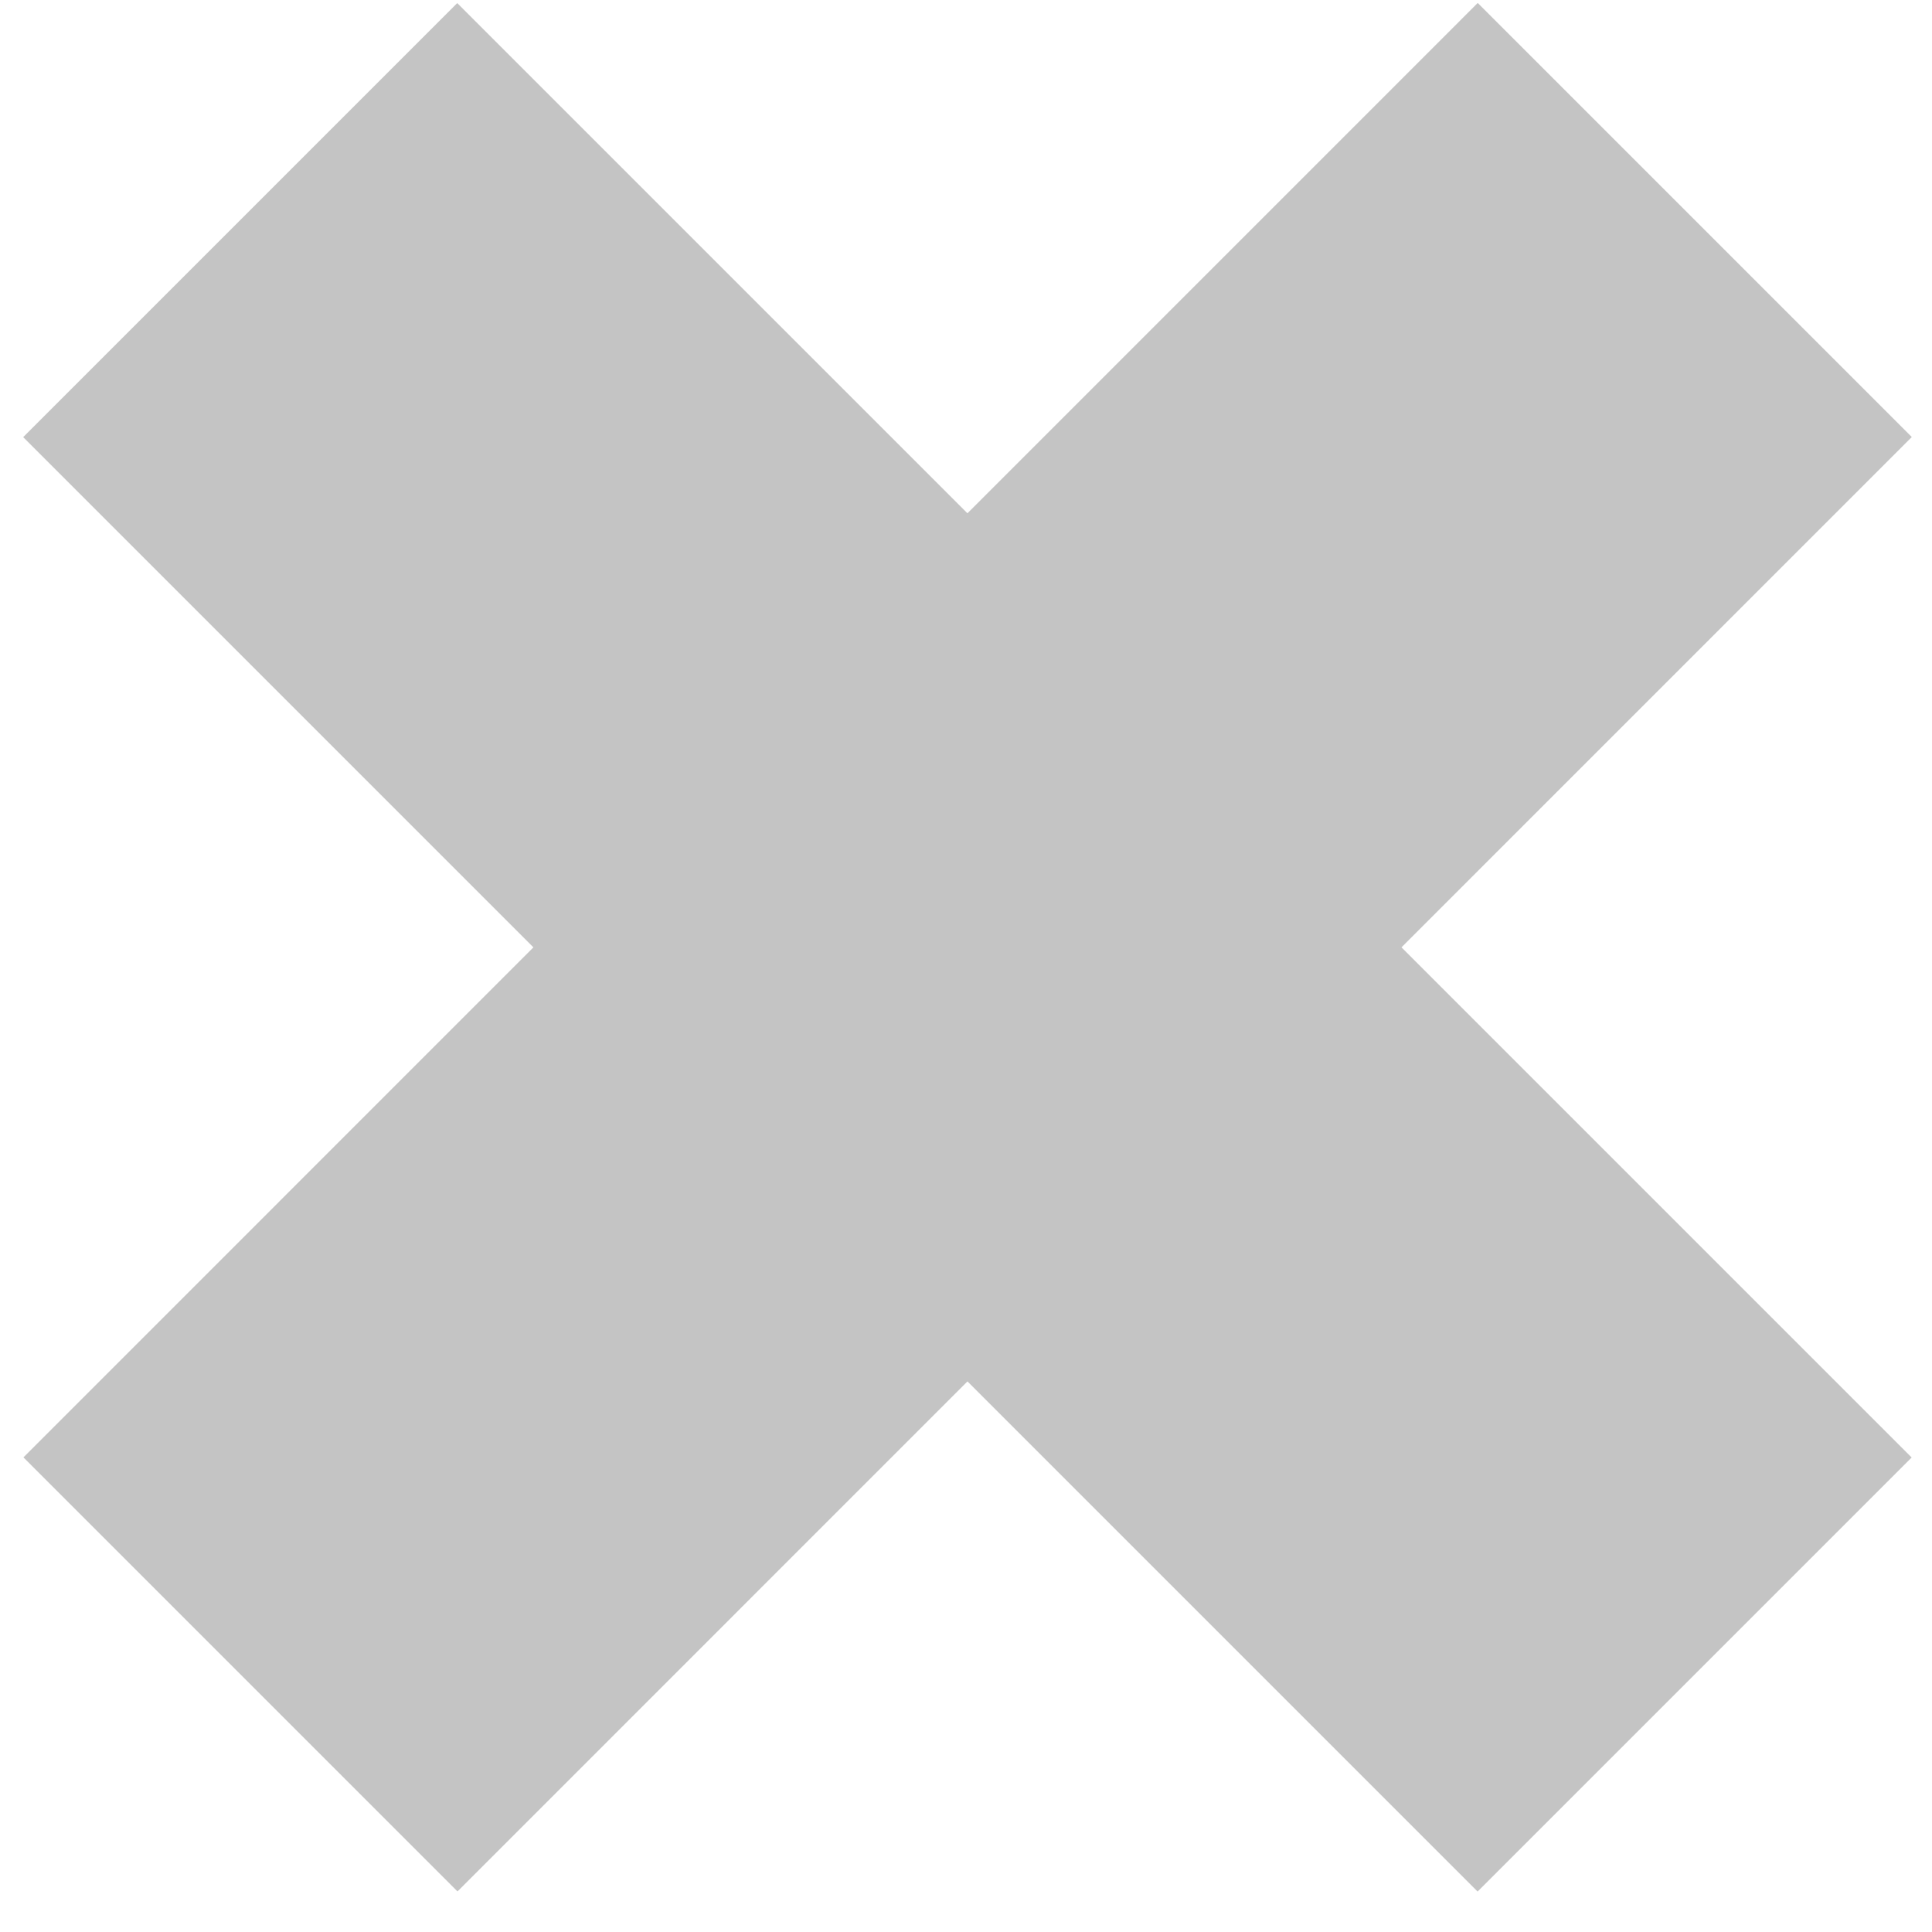 <svg width="15" height="15" fill="none" xmlns="http://www.w3.org/2000/svg"><path fill="#C4C4C4" d="m11.473.023 3.37 3.37L3.552 14.685l-3.37-3.37z"/><path fill="#C4C4C4" d="m14.842 11.316-3.37 3.37L.18 3.394 3.55.024z"/></svg>